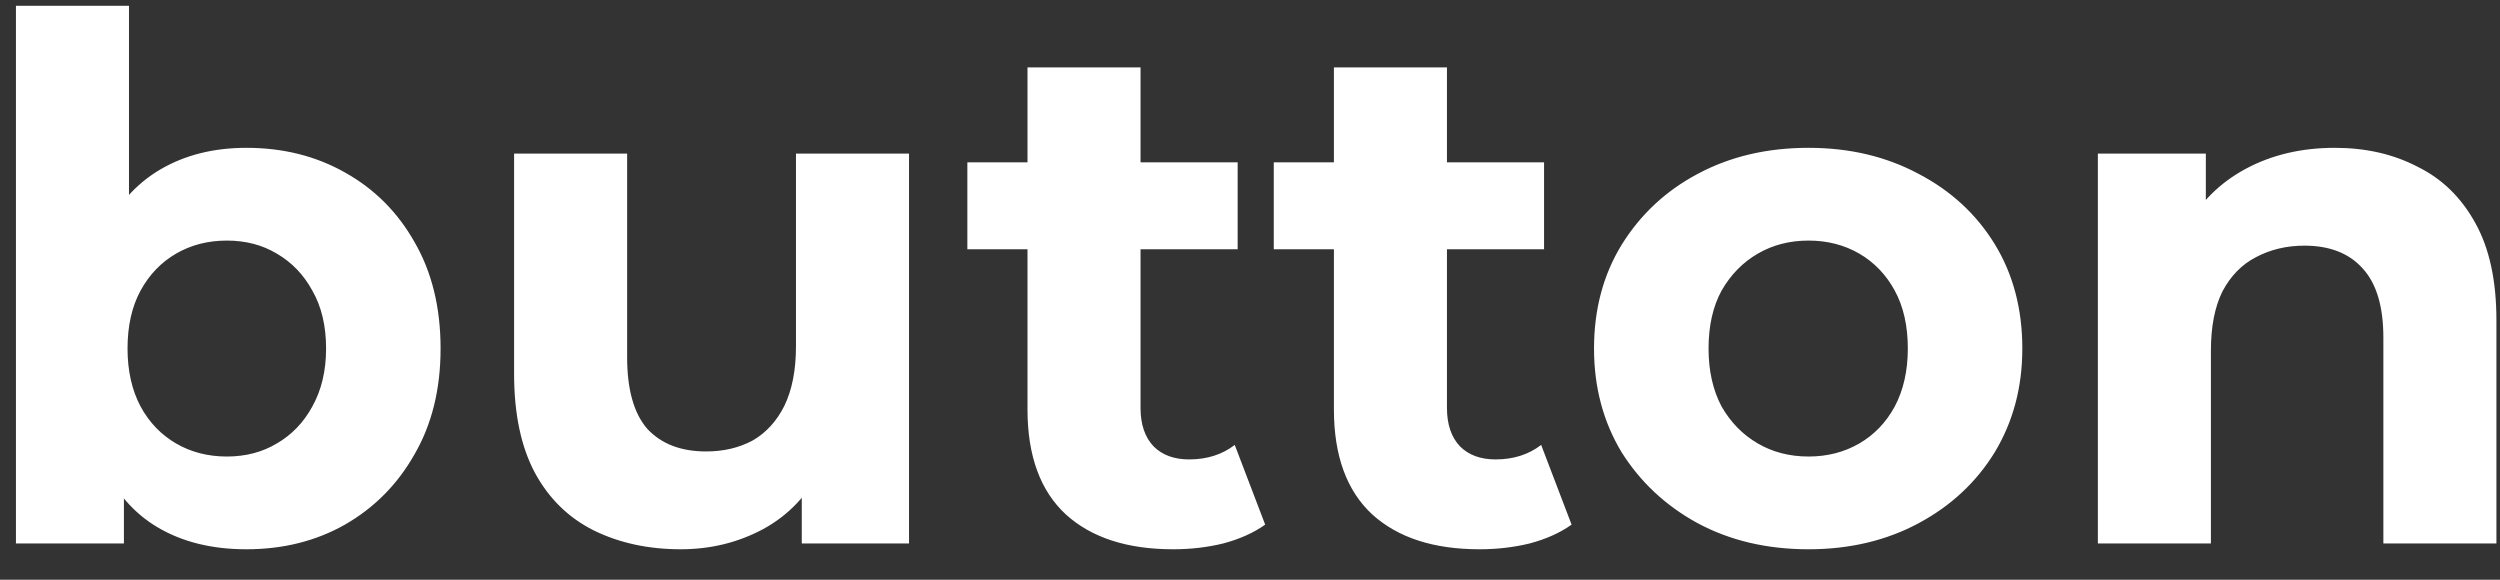<svg width="69" height="16" viewBox="0 0 69 16" fill="none" xmlns="http://www.w3.org/2000/svg">
<rect x="0" y="0" width="69" height="16" fill="#333333" stroke="none"/>
<path d="M6.8 15.16C5.853 15.16 5.04 14.96 4.36 14.56C3.68 14.16 3.16 13.553 2.8 12.74C2.44 11.913 2.26 10.873 2.26 9.62C2.26 8.353 2.447 7.313 2.82 6.5C3.207 5.687 3.74 5.08 4.42 4.68C5.1 4.28 5.893 4.08 6.8 4.08C7.813 4.08 8.72 4.307 9.52 4.76C10.333 5.213 10.973 5.853 11.44 6.68C11.92 7.507 12.16 8.487 12.16 9.62C12.16 10.74 11.92 11.713 11.44 12.54C10.973 13.367 10.333 14.013 9.52 14.48C8.72 14.933 7.813 15.16 6.8 15.16ZM0.44 15V0.16H3.56V6.42L3.36 9.6L3.42 12.8V15H0.44ZM6.26 12.6C6.78 12.6 7.24 12.48 7.64 12.24C8.053 12 8.38 11.66 8.62 11.22C8.873 10.767 9 10.233 9 9.62C9 8.993 8.873 8.46 8.62 8.02C8.38 7.58 8.053 7.24 7.64 7C7.24 6.76 6.78 6.64 6.26 6.64C5.74 6.64 5.273 6.76 4.86 7C4.447 7.24 4.12 7.58 3.88 8.02C3.64 8.46 3.52 8.993 3.52 9.62C3.52 10.233 3.64 10.767 3.88 11.22C4.12 11.66 4.447 12 4.86 12.24C5.273 12.48 5.74 12.6 6.26 12.6ZM18.789 15.16C17.895 15.16 17.095 14.987 16.389 14.64C15.695 14.293 15.155 13.767 14.769 13.06C14.382 12.34 14.189 11.427 14.189 10.32V4.24H17.309V9.86C17.309 10.753 17.495 11.413 17.869 11.84C18.255 12.253 18.795 12.46 19.489 12.46C19.969 12.46 20.395 12.36 20.769 12.16C21.142 11.947 21.435 11.627 21.649 11.2C21.862 10.76 21.969 10.213 21.969 9.56V4.24H25.089V15H22.129V12.04L22.669 12.9C22.309 13.647 21.775 14.213 21.069 14.6C20.375 14.973 19.615 15.16 18.789 15.16ZM32.379 15.16C31.112 15.16 30.126 14.84 29.419 14.2C28.712 13.547 28.359 12.58 28.359 11.3V1.86H31.479V11.26C31.479 11.713 31.599 12.067 31.839 12.32C32.079 12.56 32.406 12.68 32.819 12.68C33.312 12.68 33.732 12.547 34.079 12.28L34.919 14.48C34.599 14.707 34.212 14.88 33.759 15C33.319 15.107 32.859 15.16 32.379 15.16ZM26.699 6.88V4.48H34.159V6.88H26.699ZM40.836 15.16C39.569 15.16 38.583 14.84 37.876 14.2C37.169 13.547 36.816 12.58 36.816 11.3V1.86H39.936V11.26C39.936 11.713 40.056 12.067 40.296 12.32C40.536 12.56 40.863 12.68 41.276 12.68C41.769 12.68 42.189 12.547 42.536 12.28L43.376 14.48C43.056 14.707 42.669 14.88 42.216 15C41.776 15.107 41.316 15.16 40.836 15.16ZM35.156 6.88V4.48H42.616V6.88H35.156ZM49.916 15.16C48.769 15.16 47.749 14.92 46.855 14.44C45.975 13.96 45.276 13.307 44.755 12.48C44.249 11.64 43.995 10.687 43.995 9.62C43.995 8.54 44.249 7.587 44.755 6.76C45.276 5.92 45.975 5.267 46.855 4.8C47.749 4.32 48.769 4.08 49.916 4.08C51.049 4.08 52.062 4.32 52.956 4.8C53.849 5.267 54.549 5.913 55.056 6.74C55.562 7.567 55.816 8.527 55.816 9.62C55.816 10.687 55.562 11.64 55.056 12.48C54.549 13.307 53.849 13.96 52.956 14.44C52.062 14.92 51.049 15.16 49.916 15.16ZM49.916 12.6C50.435 12.6 50.902 12.48 51.316 12.24C51.729 12 52.056 11.66 52.295 11.22C52.535 10.767 52.656 10.233 52.656 9.62C52.656 8.993 52.535 8.46 52.295 8.02C52.056 7.58 51.729 7.24 51.316 7C50.902 6.76 50.435 6.64 49.916 6.64C49.395 6.64 48.929 6.76 48.516 7C48.102 7.24 47.769 7.58 47.516 8.02C47.276 8.46 47.156 8.993 47.156 9.62C47.156 10.233 47.276 10.767 47.516 11.22C47.769 11.66 48.102 12 48.516 12.24C48.929 12.48 49.395 12.6 49.916 12.6ZM64.441 4.08C65.294 4.08 66.054 4.253 66.721 4.6C67.401 4.933 67.934 5.453 68.321 6.16C68.708 6.853 68.901 7.747 68.901 8.84V15H65.781V9.32C65.781 8.453 65.588 7.813 65.201 7.4C64.828 6.987 64.294 6.78 63.601 6.78C63.108 6.78 62.661 6.887 62.261 7.1C61.874 7.3 61.568 7.613 61.341 8.04C61.128 8.467 61.021 9.013 61.021 9.68V15H57.901V4.24H60.881V7.22L60.321 6.32C60.708 5.6 61.261 5.047 61.981 4.66C62.701 4.273 63.521 4.08 64.441 4.08Z" fill="white"/>
</svg>

